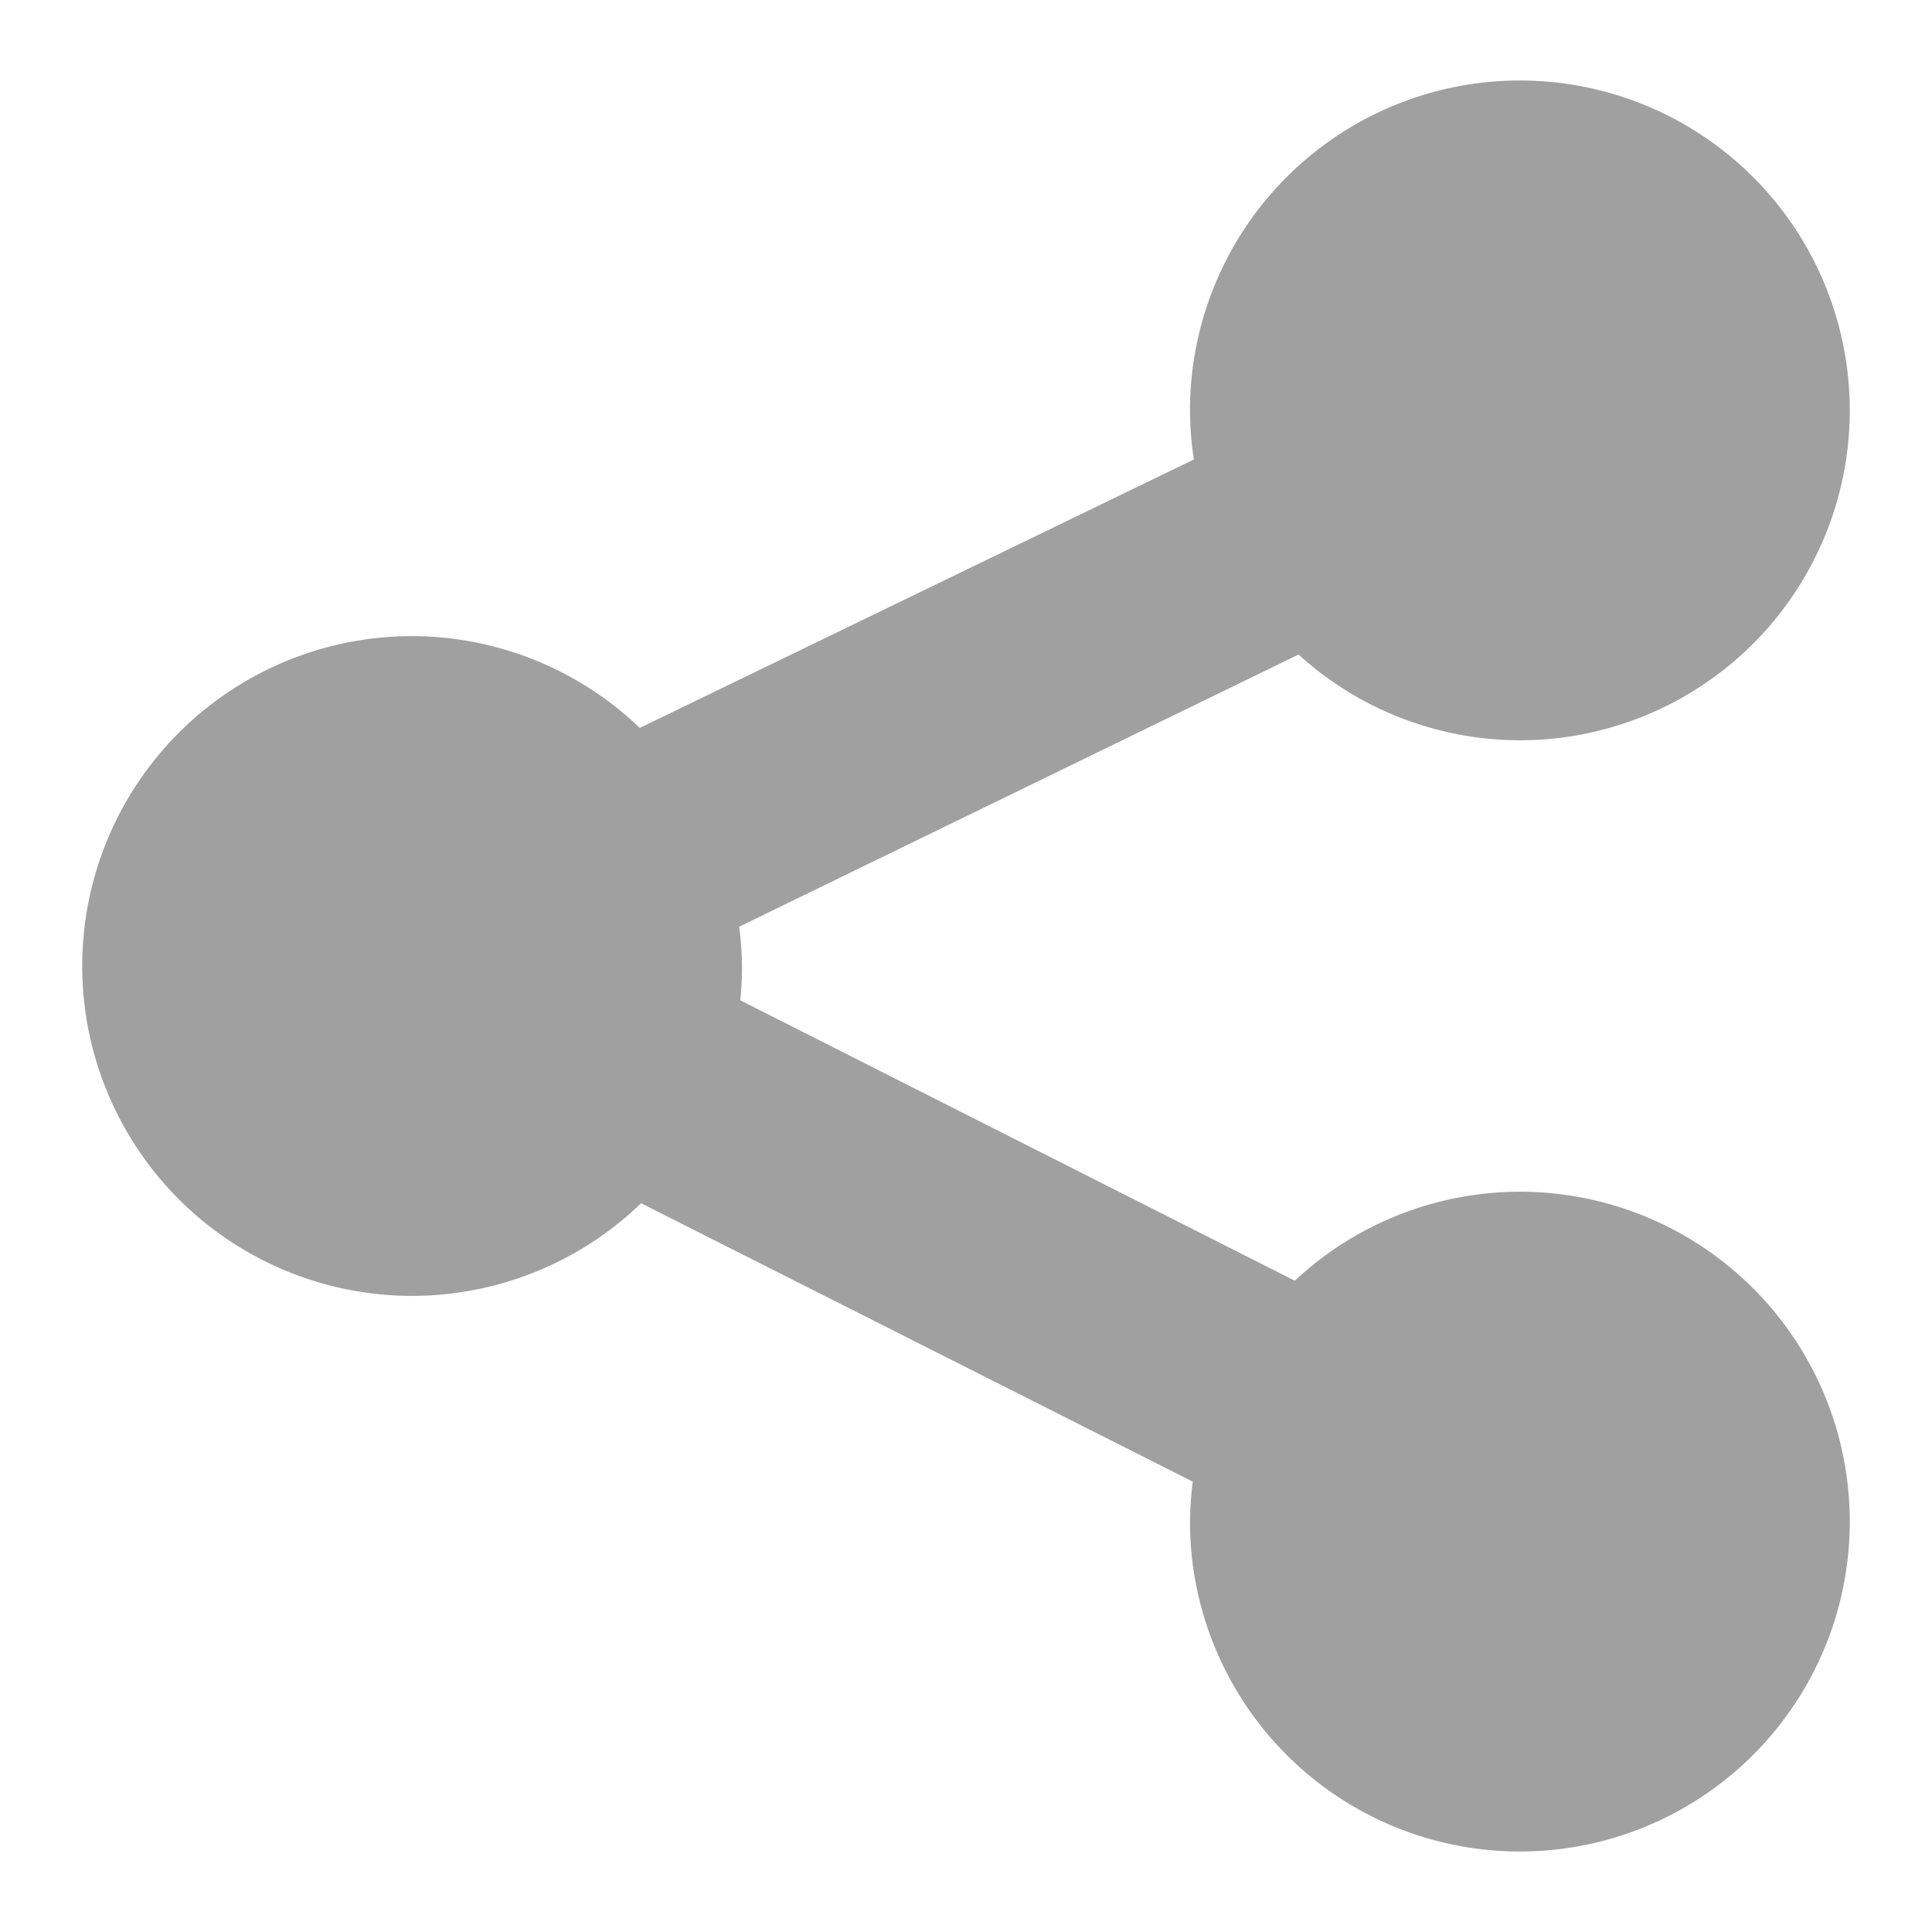 <svg xmlns="http://www.w3.org/2000/svg" xmlns:xlink="http://www.w3.org/1999/xlink" width="48" height="48">
  <defs id="acyl-settings">
    <linearGradient id="acyl-gradient" x1="0%" x2="0%" y1="0%" y2="100%">
      <stop offset="100%" style="stop-color:#A0A0A0;stop-opacity:1"/>
    </linearGradient>
    <g id="acyl-filter">
  </g>
    <g id="acyl-drawing">
      <path d="m 37.761,2 a 8.196,8.196 0 0 0 -8.196,8.196 8.196,8.196 0 0 0 0.097,1.219 l -13.766,6.67 A 8.196,8.196 0 0 0 10.239,15.804 8.196,8.196 0 0 0 2.043,24 a 8.196,8.196 0 0 0 8.196,8.196 8.196,8.196 0 0 0 5.689,-2.302 l 13.707,6.918 a 8.196,8.196 0 0 0 -0.07,0.992 8.196,8.196 0 0 0 8.196,8.196 8.196,8.196 0 0 0 8.196,-8.196 8.196,8.196 0 0 0 -8.196,-8.196 8.196,8.196 0 0 0 -5.592,2.211 L 18.392,24.852 A 8.196,8.196 0 0 0 18.435,24 a 8.196,8.196 0 0 0 -0.07,-0.976 l 13.896,-6.762 a 8.196,8.196 0 0 0 5.5,2.13 8.196,8.196 0 0 0 8.196,-8.196 A 8.196,8.196 0 0 0 37.761,2 Z" id="path-main"/>
    </g>
  </defs>
  <g id="acyl-visual">
    <use id="visible1" style="fill:url(#acyl-gradient)" xlink:href="#acyl-drawing"/>
  </g>
</svg>
